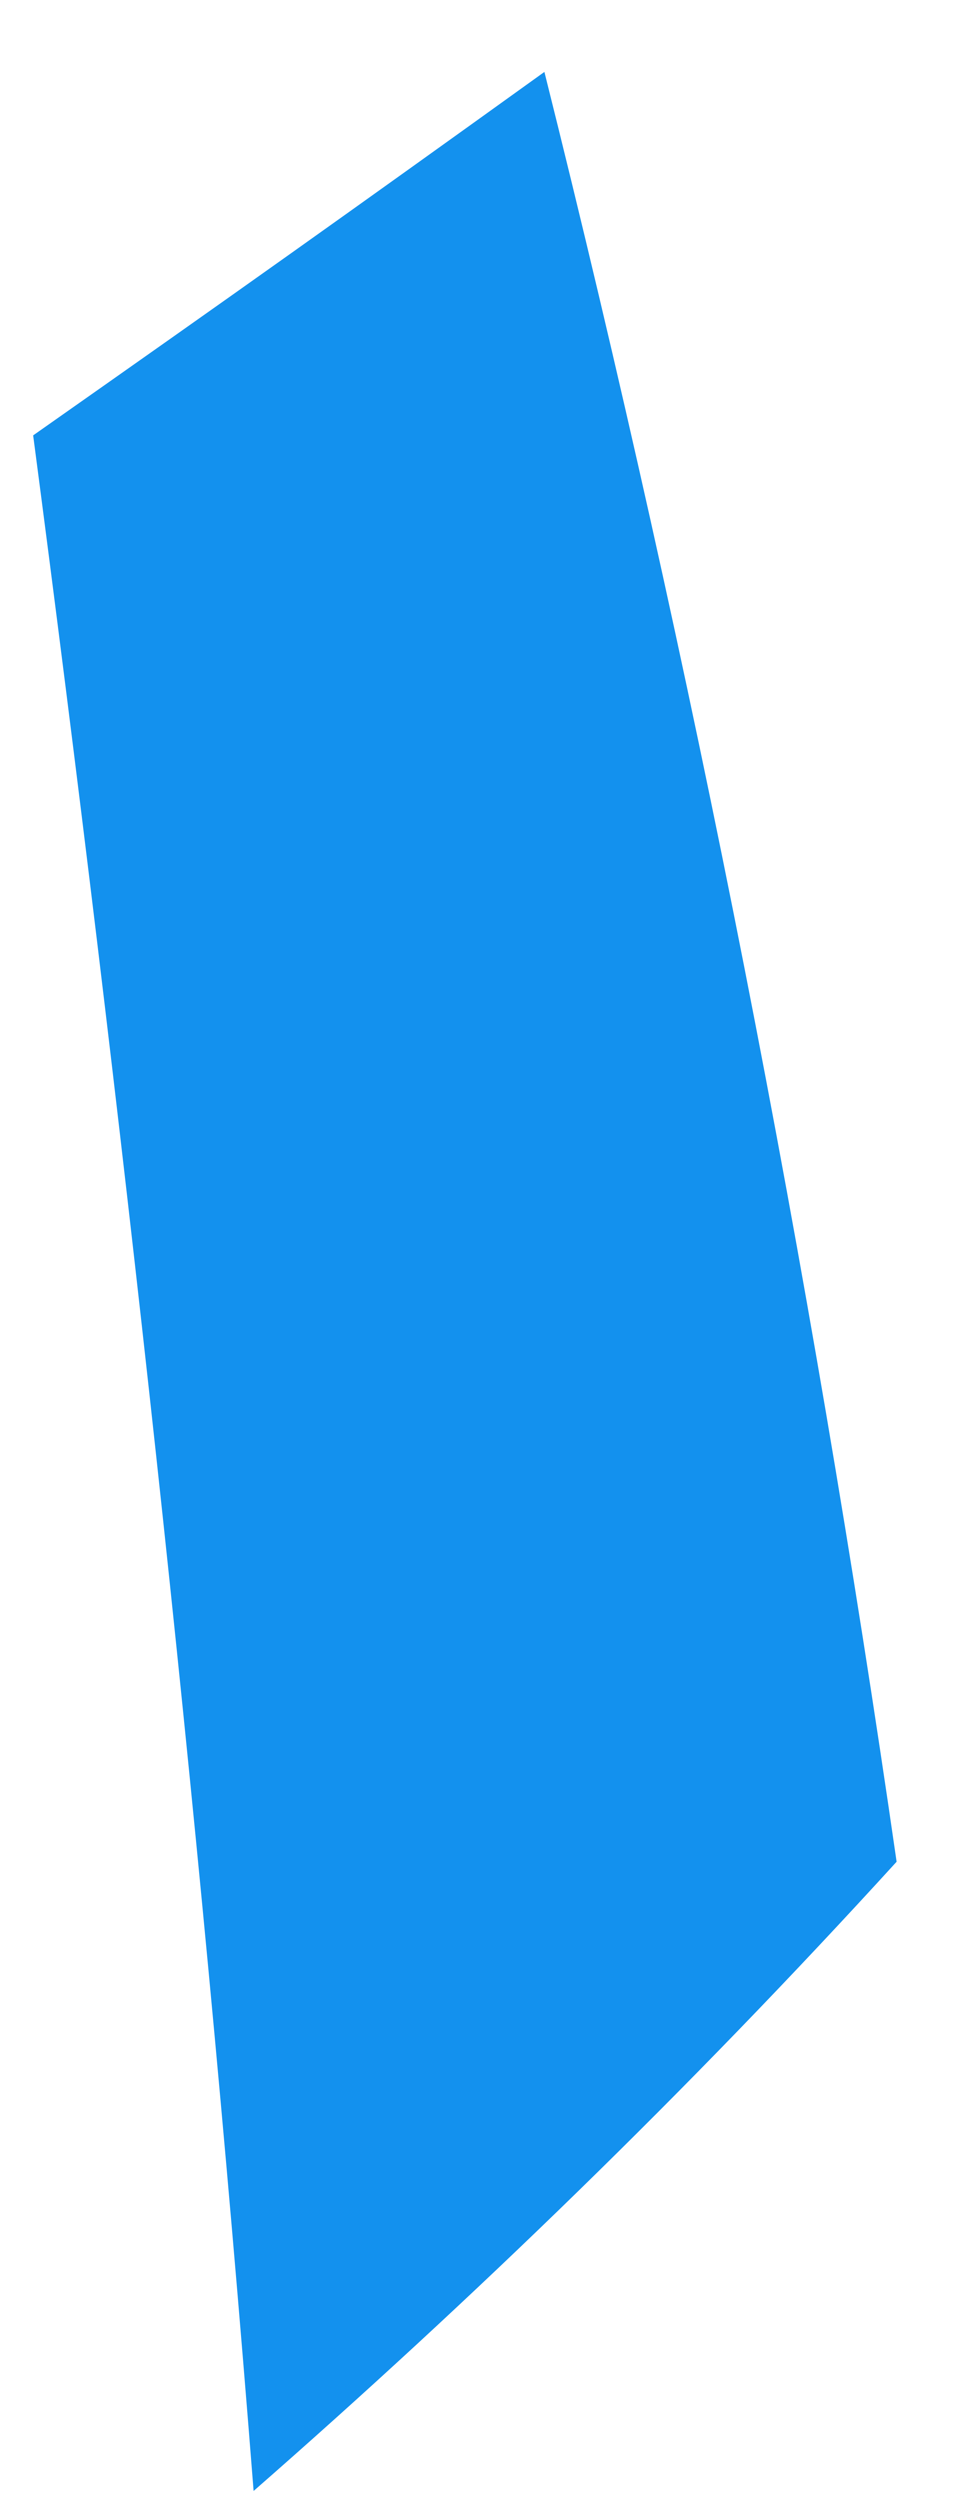 <?xml version="1.0" encoding="UTF-8" standalone="no"?><svg width='10' height='26' viewBox='0 0 10 26' fill='none' xmlns='http://www.w3.org/2000/svg'>
<path d='M9.33 19.362C7.155 21.748 4.909 23.921 2.639 25.906C2.071 18.677 1.267 11.543 0.345 4.528C2.497 3.016 3.561 2.26 5.665 0.748C7.226 6.984 8.432 13.15 9.33 19.362Z' fill='#1391EE'/>
</svg>
